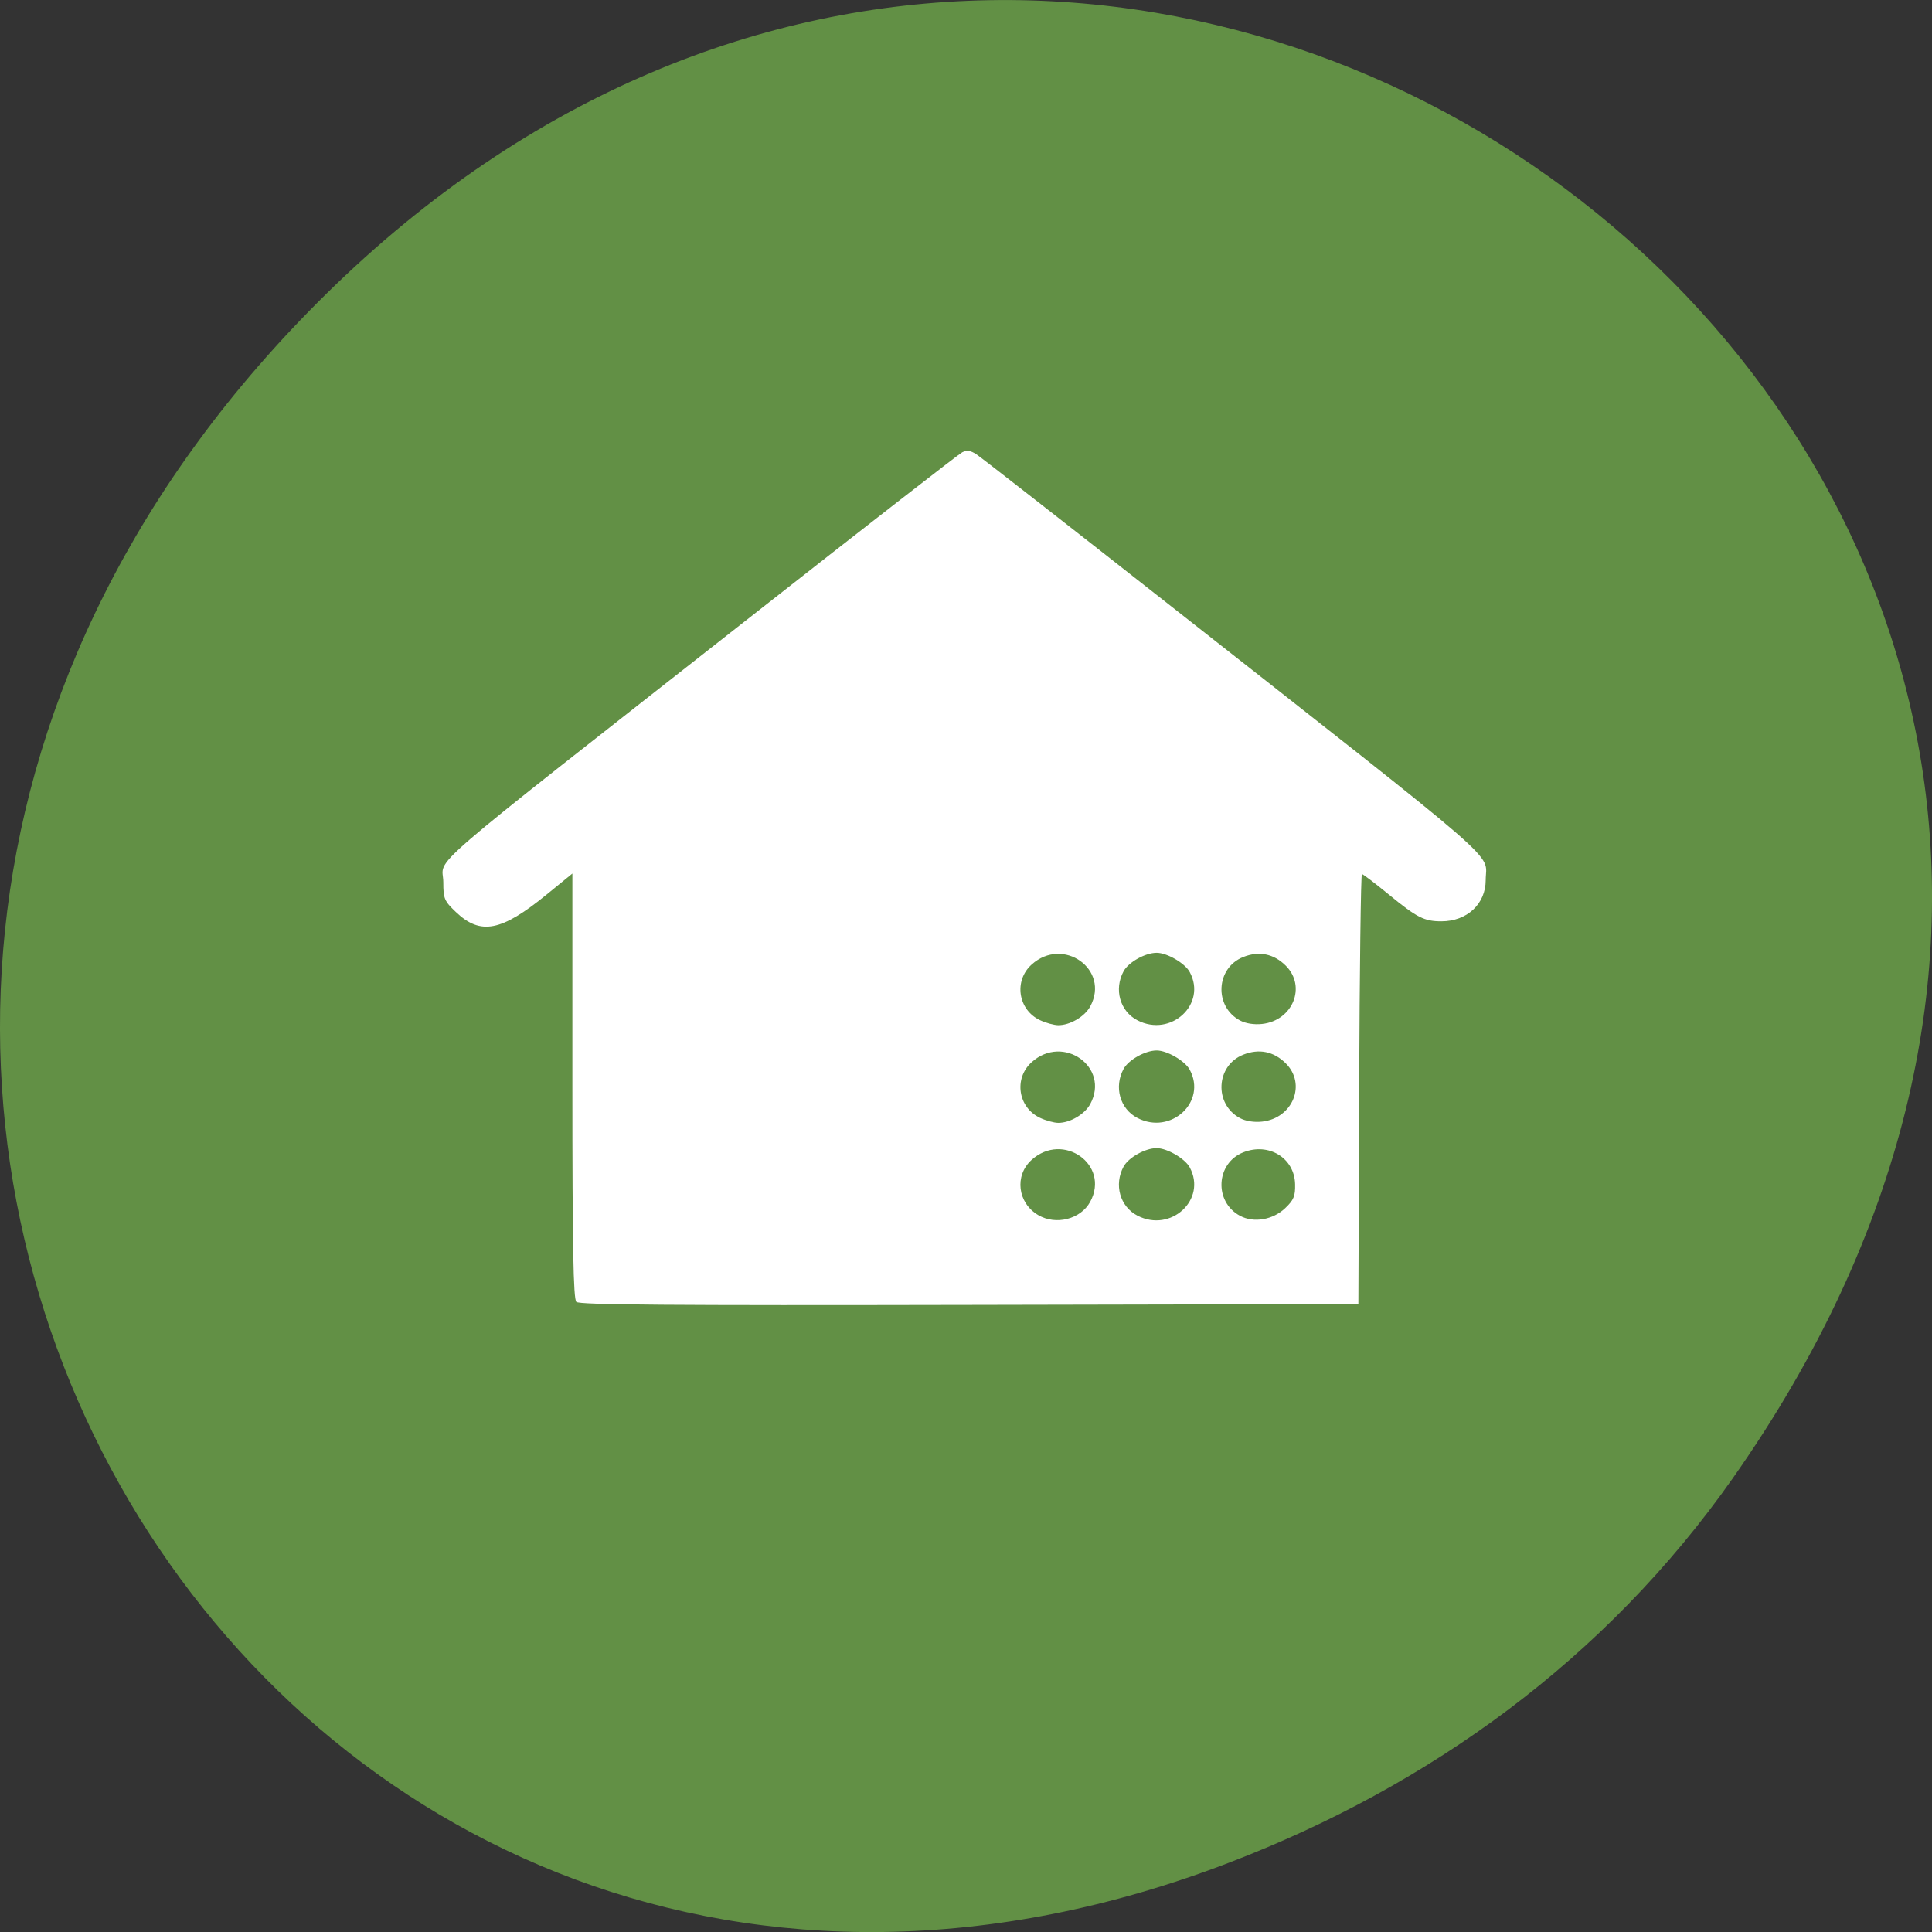 <svg xmlns="http://www.w3.org/2000/svg" viewBox="0 0 256 256"><rect x="0" y="0" width="256" height="256" fill="#333333" stroke="none"/><defs><clipPath id="0"><rect y="7.472" x="202.61" height="121.2" width="117.84" fill="#fff" rx="27.03"/></clipPath><clipPath><rect y="10.03" x="173.22" height="103.73" width="103.73" fill="#fff" rx="14.885"/></clipPath><clipPath><rect y="1.449" x="165.87" height="119.32" width="119.32" fill="#fff" rx="24.569"/></clipPath></defs><g transform="translate(0 -796.36)"><path d="m 229.63 992.2 c 92.05 -130.93 -77.948 -263.6 -186.39 -156.91 -102.17 100.51 -7.449 256.68 119.69 207.86 c 26.526 -10.185 49.802 -26.914 66.7 -50.948 z" fill="#629045" color="#000"/><g transform="matrix(1.562 0 0 1.487 30.22 815.92)"><rect width="99.23" height="101.63" x="13.902" y="13.425" fill="#fff" rx="27.03"/><path d="m 189.5 68.37 v -71.864 h 71.864 h 71.864 v 71.864 v 71.864 h -71.864 h -71.864 v -71.864 z m 105.2 18.878 c 0.04 -10.538 0.145 -19.16 0.235 -19.16 0.09 0 1.131 0.833 2.314 1.852 2.362 2.033 2.972 2.359 4.429 2.359 2.175 0 3.758 -1.547 3.758 -3.674 0 -2.566 2.266 -0.498 -27.23 -24.849 -8.415 -6.947 -15.603 -12.839 -15.974 -13.09 -0.499 -0.343 -0.813 -0.39 -1.204 -0.181 -0.291 0.156 -8.261 6.663 -17.712 14.46 -29.01 23.932 -26.307 21.482 -26.307 23.864 0 1.451 0.085 1.661 1.067 2.643 2.092 2.092 3.86 1.732 7.706 -1.565 l 2.176 -1.865 v 18.918 c 0 14.376 0.081 19 0.338 19.256 0.261 0.261 7.903 0.322 33.34 0.267 l 32.998 -0.071 l 0.072 -19.16 z m -27.23 11.227 c -1.748 -1.084 -2.025 -3.518 -0.56 -4.912 2.684 -2.553 6.676 0.44 4.975 3.73 -0.803 1.552 -2.909 2.116 -4.415 1.183 z m 8.424 0.053 c -1.484 -0.805 -2.01 -2.758 -1.178 -4.369 0.422 -0.816 1.839 -1.648 2.807 -1.648 0.88 0 2.395 0.924 2.801 1.708 1.481 2.865 -1.589 5.851 -4.43 4.309 z m 8.702 0.015 c -2.223 -1.25 -2.058 -4.683 0.271 -5.656 2.167 -0.905 4.35 0.502 4.4 2.837 0.023 1.062 -0.114 1.409 -0.841 2.136 -1.047 1.047 -2.668 1.337 -3.83 0.683 z m -16.967 -8.731 c -1.866 -0.92 -2.241 -3.504 -0.718 -4.952 2.684 -2.553 6.676 0.44 4.975 3.73 -0.471 0.91 -1.722 1.679 -2.718 1.669 -0.355 -0.004 -1.047 -0.204 -1.538 -0.446 z m 8.265 0.013 c -1.484 -0.805 -2.01 -2.758 -1.178 -4.369 0.422 -0.816 1.839 -1.648 2.807 -1.648 0.88 0 2.395 0.924 2.801 1.708 1.481 2.865 -1.589 5.851 -4.43 4.309 z m 8.702 0.015 c -2.223 -1.25 -2.058 -4.683 0.271 -5.656 1.34 -0.56 2.588 -0.294 3.606 0.769 1.778 1.856 0.598 4.902 -2.01 5.196 -0.678 0.076 -1.39 -0.041 -1.865 -0.309 z m -16.967 -8.731 c -1.866 -0.92 -2.241 -3.504 -0.718 -4.952 2.684 -2.553 6.676 0.44 4.975 3.73 -0.471 0.91 -1.722 1.679 -2.718 1.669 -0.355 -0.004 -1.047 -0.204 -1.538 -0.446 z m 8.265 0.013 c -1.484 -0.805 -2.01 -2.758 -1.178 -4.369 0.422 -0.816 1.839 -1.648 2.807 -1.648 0.88 0 2.395 0.924 2.801 1.708 1.481 2.865 -1.589 5.851 -4.43 4.309 z m 8.702 0.015 c -2.223 -1.25 -2.058 -4.683 0.271 -5.656 1.34 -0.56 2.588 -0.294 3.606 0.769 1.778 1.856 0.598 4.902 -2.01 5.196 -0.678 0.076 -1.39 -0.041 -1.865 -0.309 z" clip-path="url(#0)" transform="translate(-198.75 -3.356)" fill="#629045"/></g></g></svg>
